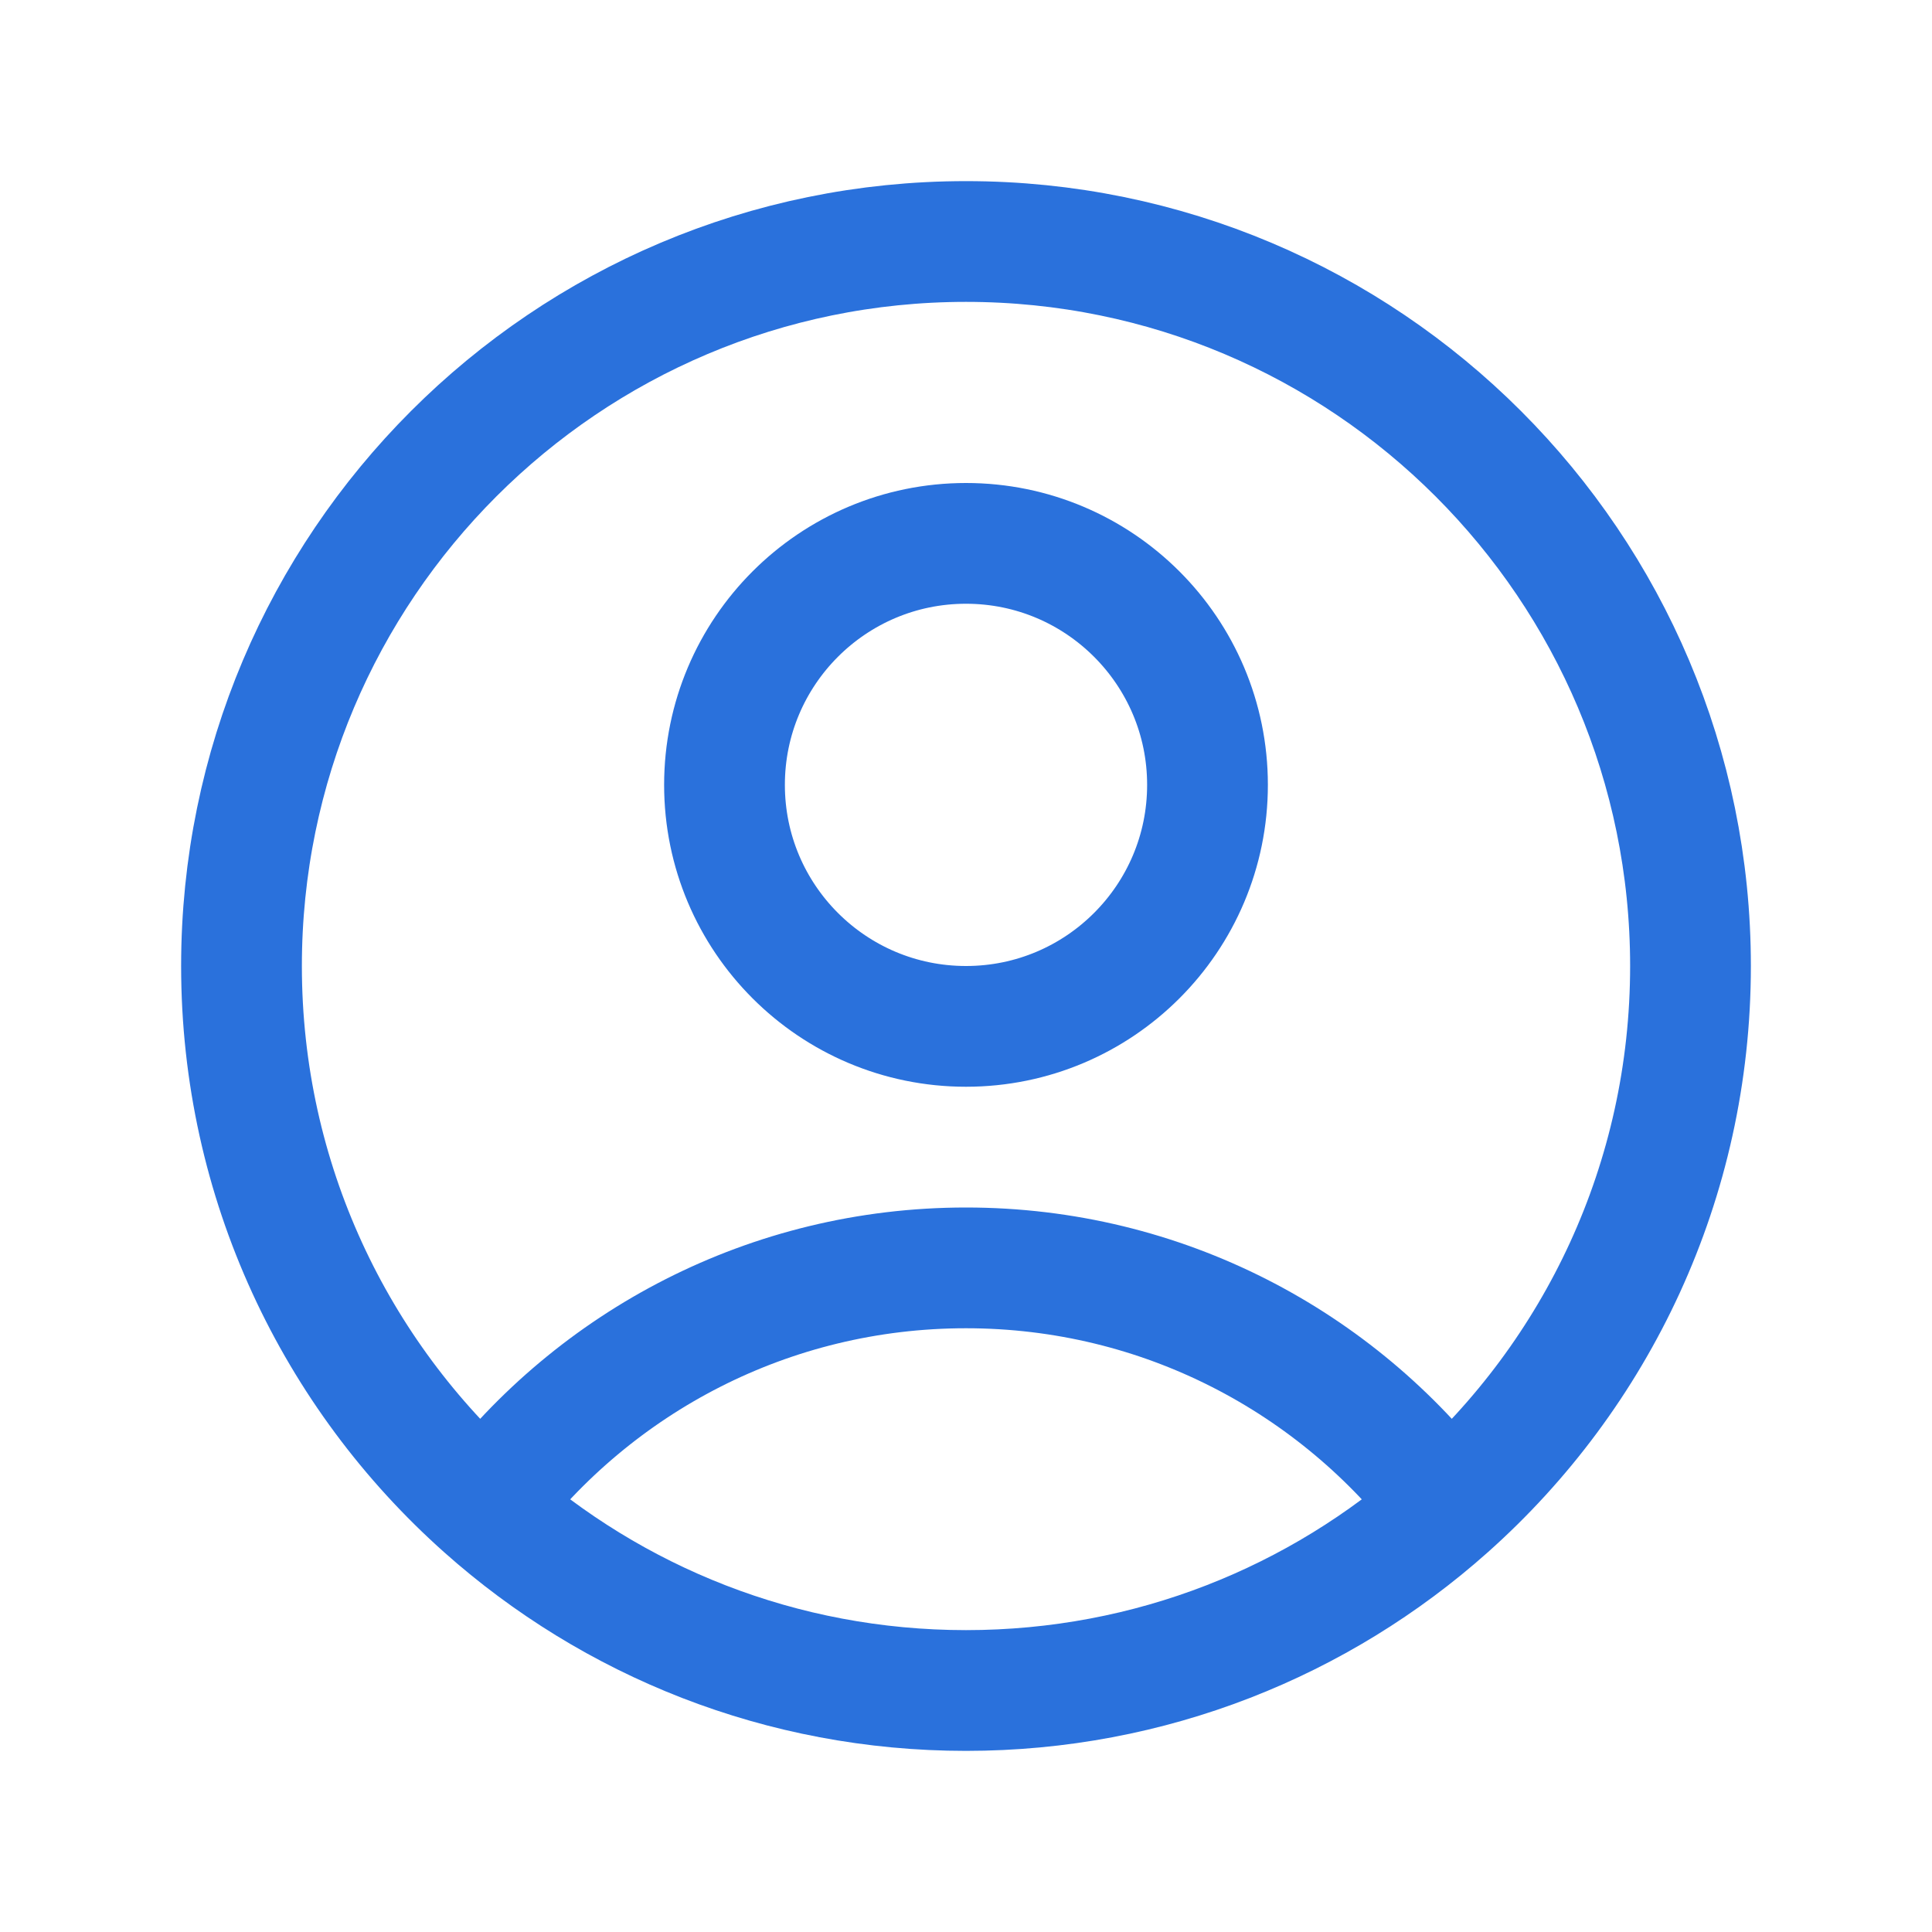 <svg width="32" height="32" viewBox="0 0 32 32" fill="none" xmlns="http://www.w3.org/2000/svg">
<path d="M23.975 24.966C22.149 22.557 19.256 21 16 21C12.743 21 9.851 22.557 8.025 24.966M23.975 24.966C26.445 22.768 28 19.566 28 16C28 9.373 22.627 4 16 4C9.373 4 4 9.373 4 16C4 19.566 5.555 22.768 8.025 24.966M23.975 24.966C21.855 26.854 19.062 28 16 28C12.938 28 10.145 26.854 8.025 24.966M20 13C20 15.209 18.209 17 16 17C13.791 17 12 15.209 12 13C12 10.791 13.791 9 16 9C18.209 9 20 10.791 20 13Z" stroke="#2A71DC" stroke-width="2" stroke-linecap="round" stroke-linejoin="round"/>
</svg>
